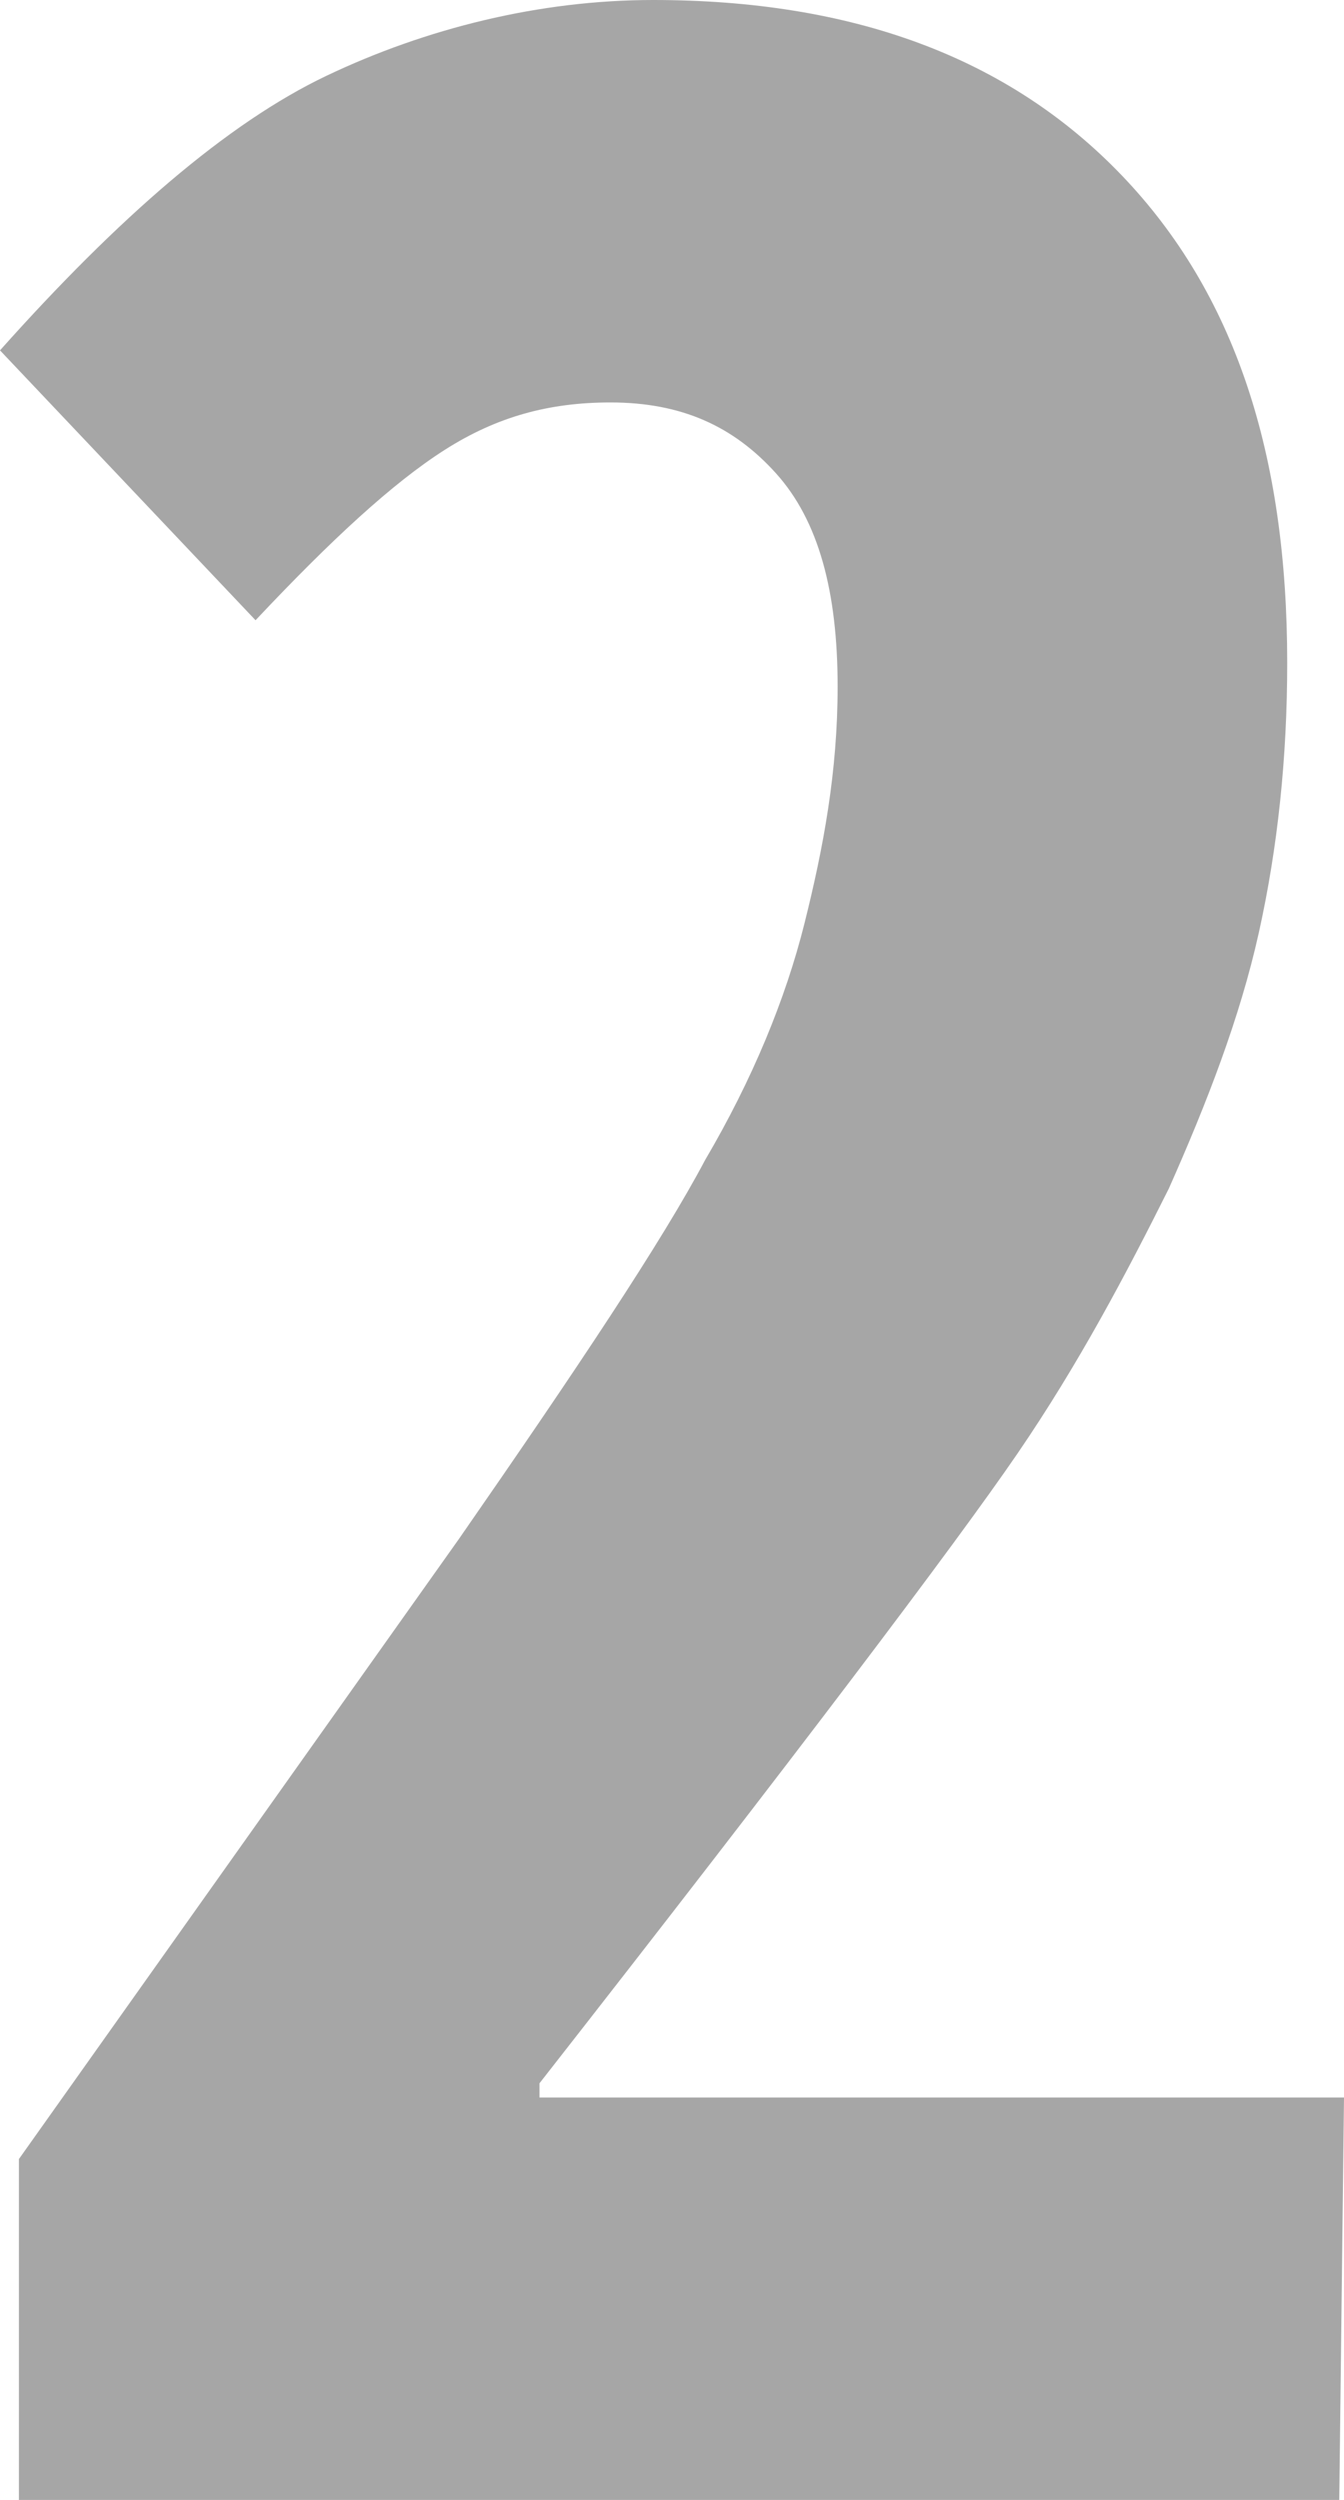 <?xml version="1.0" encoding="utf-8"?>
<!-- Generator: Adobe Illustrator 18.0.0, SVG Export Plug-In . SVG Version: 6.00 Build 0)  -->
<!DOCTYPE svg PUBLIC "-//W3C//DTD SVG 1.1//EN" "http://www.w3.org/Graphics/SVG/1.1/DTD/svg11.dtd">
<svg version="1.1" id="Lager_1" xmlns:sketch="http://www.bohemiancoding.com/sketch/ns"
	 xmlns="http://www.w3.org/2000/svg" xmlns:xlink="http://www.w3.org/1999/xlink" x="0px" y="0px" viewBox="720.3 275.2 28.4 52.8"
	 enable-background="new 720.3 275.2 28.4 52.8" xml:space="preserve">
<title>field2</title>
<desc>Created with Sketch.</desc>
<g id="Page-1" sketch:type="MSPage">
	<g id="field2" transform="translate(0.7, 0.5)" sketch:type="MSLayerGroup">
		<path id="_x32_" sketch:type="MSShapeGroup" opacity="0.35" enable-background="new    " d="M747.9,327.5H720v-7.2l9.3-13.1
			c2.5-3.6,4.3-6.3,5.2-8c1-1.7,1.7-3.4,2.1-5c0.4-1.6,0.7-3.2,0.7-5c0-2-0.4-3.5-1.3-4.5s-2-1.5-3.5-1.5c-1.3,0-2.4,0.3-3.5,1
			c-1.1,0.7-2.4,1.9-4,3.6l-5.4-5.7c2.5-2.8,4.8-4.8,6.9-5.8c2.1-1,4.5-1.6,6.9-1.6c4.2,0,7.5,1.2,9.9,3.7c2.4,2.5,3.5,5.9,3.5,10.3
			c0,2-0.2,3.9-0.6,5.7c-0.4,1.8-1.1,3.6-1.9,5.4c-0.9,1.8-1.9,3.7-3.2,5.6c-1.3,1.9-4.7,6.4-10.1,13.3v0.3h17L747.9,327.5
			L747.9,327.5z"/>
	</g>
</g>
</svg>
